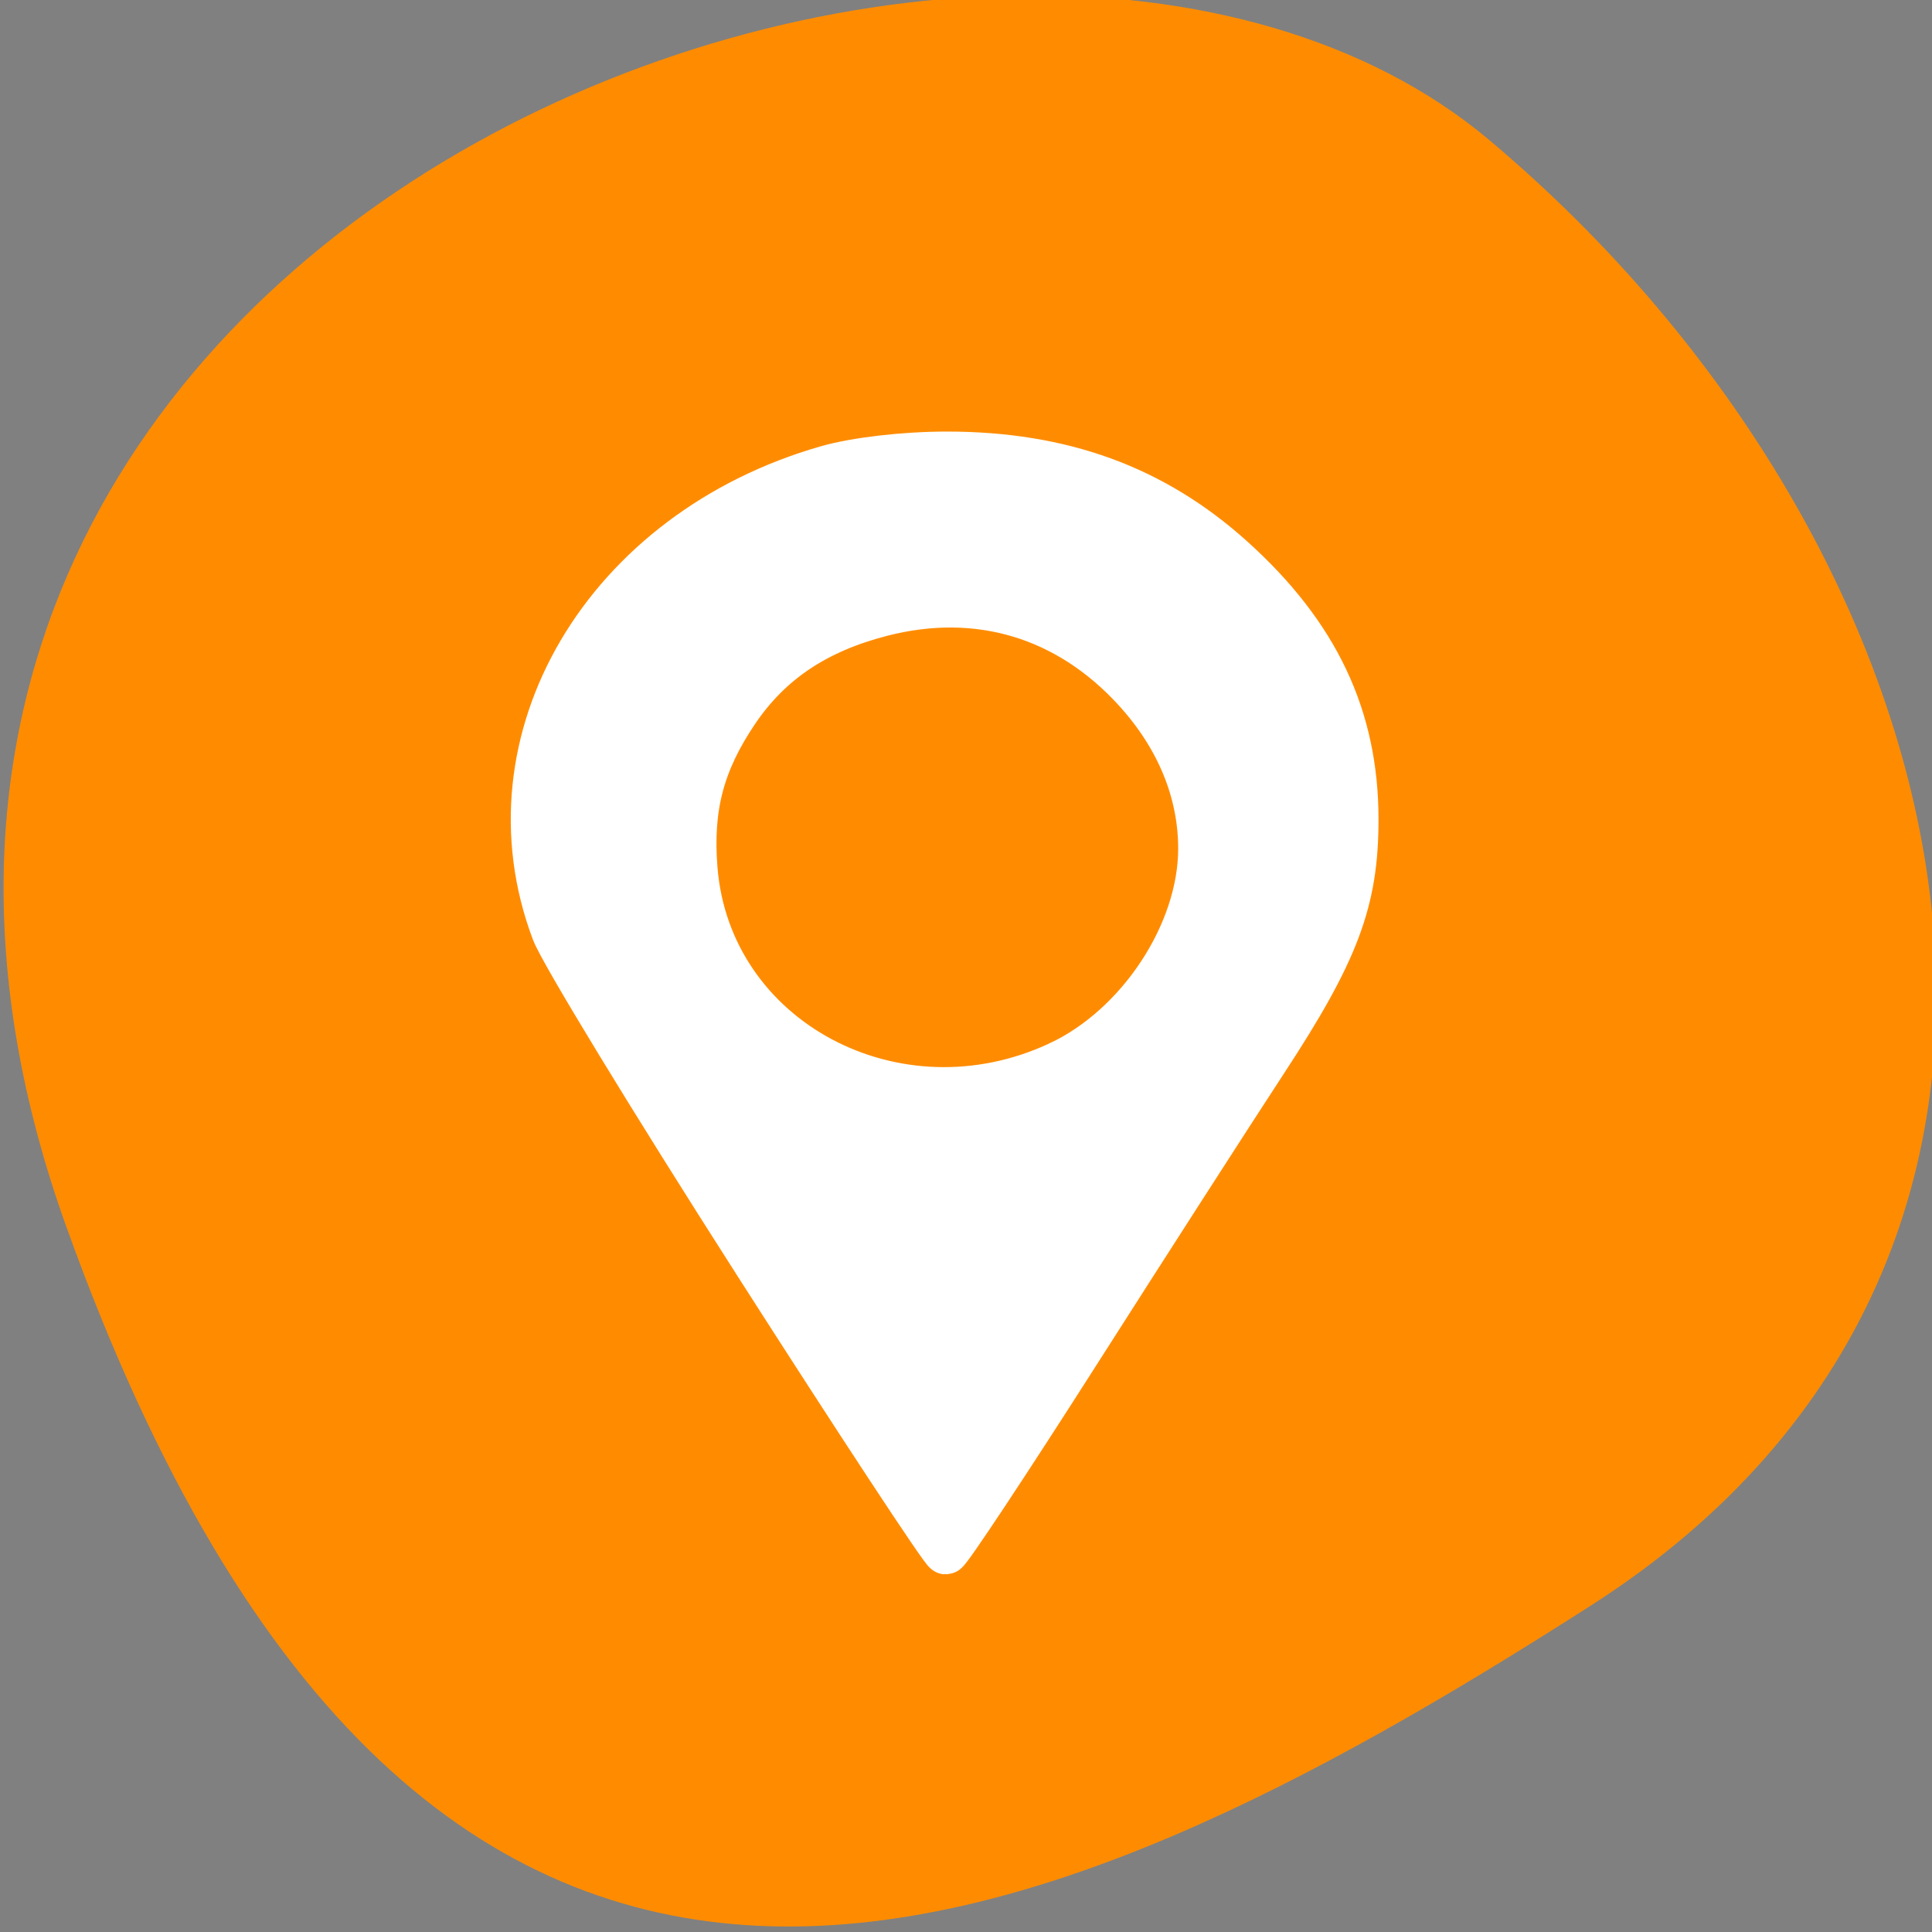 <svg xmlns="http://www.w3.org/2000/svg" viewBox="0 0 256 256"><rect x="0" y="0" width="256" height="256" fill="#808080" stroke="none"/><defs><clipPath><path d="M 0,64 H64 V128 H0 z"/></clipPath></defs><g style="color:#000"><path d="m -1360.14 1641.33 c 46.11 -98.28 -119.59 -146.07 -181.85 -106.06 -62.25 40.01 -83.52 108.58 -13.01 143.08 70.51 34.501 148.75 61.26 194.86 -37.03 z" transform="matrix(-1.037 0 0 1.357 -1401.7 -2064.8)" style="fill:#ff8c00"/></g><path d="m 432.71 529.79 c -2.761 0 -5 2.089 -5 4.666 0.002 0.556 0.111 1.107 0.32 1.627 0.152 0.391 0.457 0.824 0.648 1.123 l 4.03 6.584 l 4.03 -6.58 c 0.317 -0.368 0.454 -0.759 0.652 -1.127 0.209 -0.52 0.315 -1.071 0.316 -1.627 0 -2.577 -2.239 -4.666 -5 -4.666 z m 0 2 c 0.915 0 1.781 0.418 2.35 1.135 0.125 0.157 0.233 0.326 0.324 0.504 0.182 0.358 0.29 0.748 0.318 1.148 0.005 0.071 0.008 0.142 0.008 0.213 0 0.301 -0.046 0.6 -0.135 0.887 -0.049 0.156 -0.111 0.307 -0.186 0.453 -0.009 0.018 -0.017 0.037 -0.025 0.055 -0.518 0.987 -1.54 1.605 -2.654 1.606 -1.114 -0.001 -2.136 -0.619 -2.654 -1.606 -0.045 -0.085 -0.085 -0.171 -0.121 -0.26 l -0.006 -0.014 c -0.033 -0.083 -0.062 -0.167 -0.088 -0.252 -0.004 -0.012 -0.008 -0.023 -0.012 -0.035 -0.022 -0.08 -0.041 -0.161 -0.057 -0.242 -0.004 -0.017 -0.008 -0.034 -0.012 -0.051 -0.015 -0.084 -0.027 -0.169 -0.035 -0.254 -0.002 -0.014 -0.002 -0.029 -0.004 -0.043 -0.007 -0.081 -0.011 -0.163 -0.012 -0.244 0 -0.1 0.005 -0.2 0.016 -0.299 0.081 -0.807 0.484 -1.547 1.119 -2.051 0.157 -0.125 0.326 -0.233 0.504 -0.324 0.422 -0.215 0.888 -0.326 1.361 -0.326 z" transform="matrix(11.088 0 0 10.608 -4672.7 -5560.67)" style="opacity:0.5;color:#4d4d4d"/><path d="m 99.98 167.1 c -13.572 -21.21 -25.539 -40.86 -26.595 -43.661 -9.562 -25.376 6.75 -53.04 36.23 -61.46 c 3.79 -1.081 10.249 -1.826 15.838 -1.826 15.261 0 27.4 4.421 37.789 13.761 11.24 10.11 16.449 21.08 16.449 34.667 0 10.808 -2.505 17.476 -12.04 32.03 -4.479 6.842 -15.685 24.269 -24.902 38.726 -9.217 14.458 -17.06 26.295 -17.429 26.305 -0.369 0.01 -11.776 -17.337 -25.347 -38.549 z m 40.34 -26.16 c 10.606 -4.953 18.764 -17.339 18.764 -28.489 0 -7.546 -2.996 -14.801 -8.68 -21.02 -8.933 -9.774 -20.801 -13.338 -33.546 -10.07 -8.709 2.231 -14.886 6.381 -19.319 12.98 -4.532 6.746 -6.078 12.659 -5.432 20.785 1.797 22.63 26.6 35.911 48.21 25.817 z" style="fill:#fff;stroke:#fff;fill-rule:evenodd;stroke-width:5.938"/></svg>